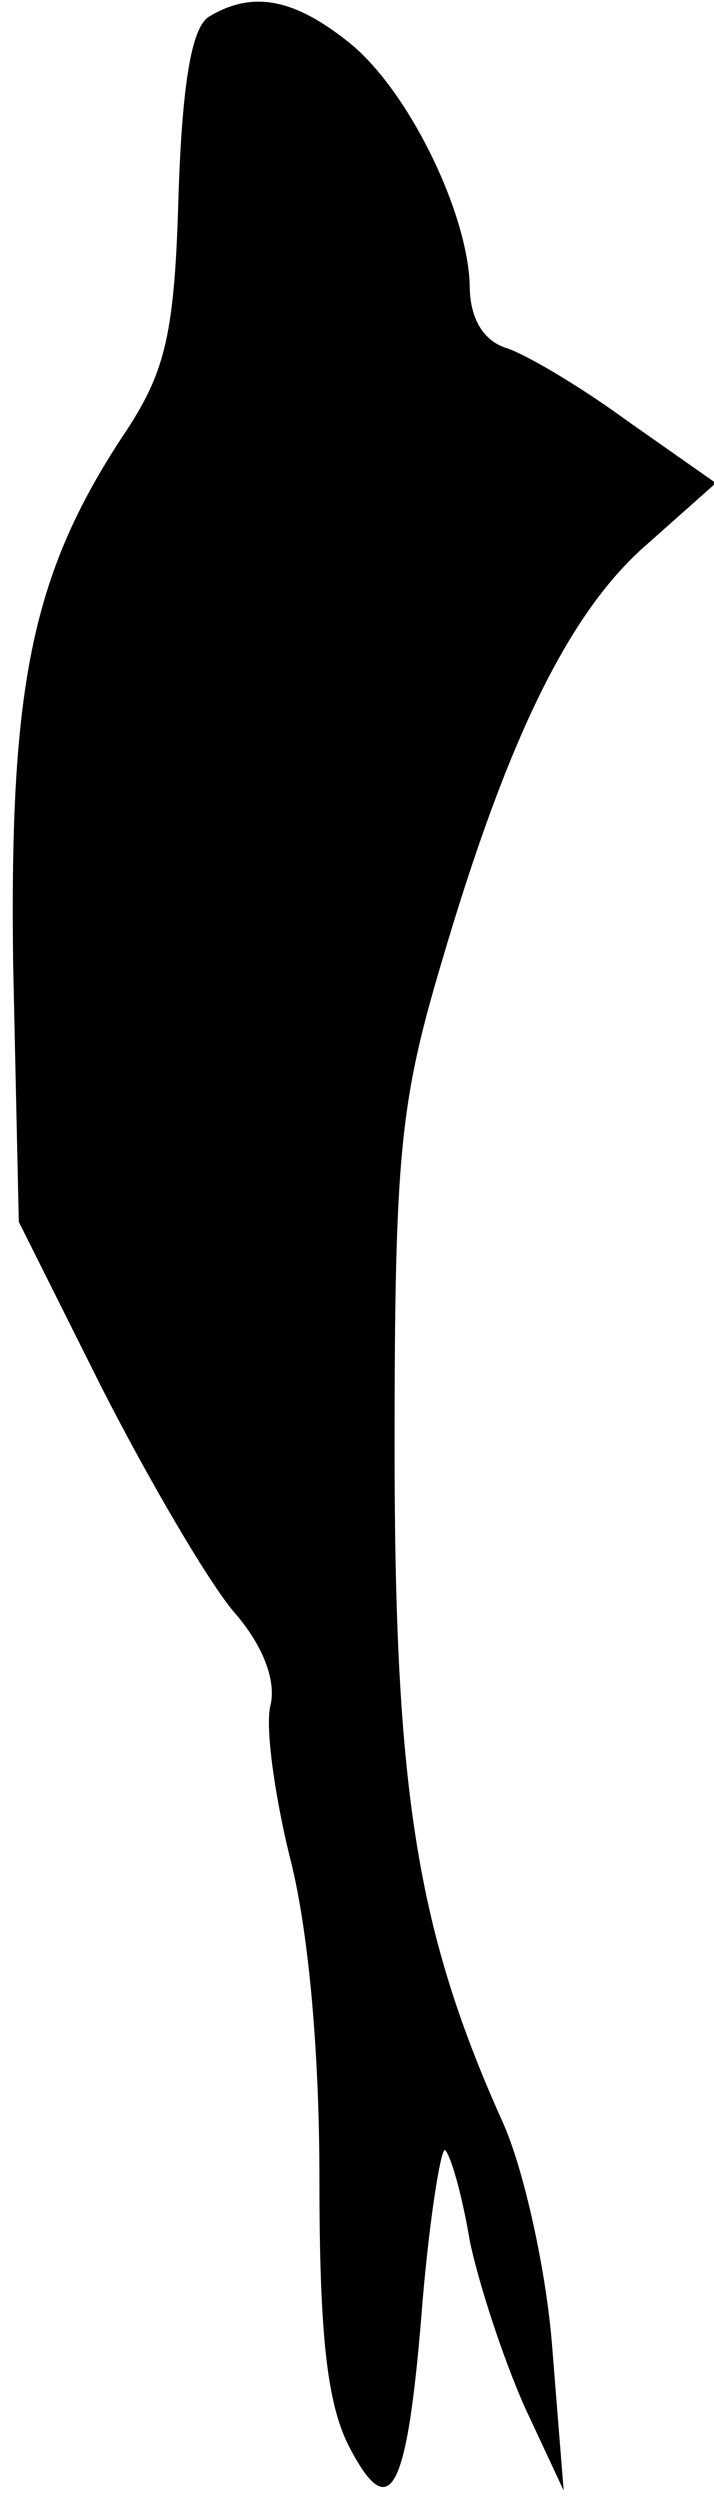 <?xml version="1.0" standalone="no"?>
<!DOCTYPE svg PUBLIC "-//W3C//DTD SVG 20010904//EN"
 "http://www.w3.org/TR/2001/REC-SVG-20010904/DTD/svg10.dtd">
<svg version="1.0" xmlns="http://www.w3.org/2000/svg"
 width="38pt" height="133pt" viewBox="0 0 38 133"
 preserveAspectRatio="xMidYMid meet">
<g transform="translate(0,133) scale(0.1,-0.1)"
fill="#000000" stroke="none">
<path fill="#000000" stroke="none" d="M111 1321 c-9 -6 -14 -35 -16 -95 -2
-73 -7 -93 -27 -124 -51 -76 -63 -135 -61 -285 l3 -137 44 -88 c25 -49 56
-102 70 -119 16 -18 23 -37 20 -50 -3 -11 2 -47 10 -80 10 -38 16 -103 16
-172 0 -83 4 -120 16 -143 22 -42 31 -24 39 79 4 46 10 82 12 79 3 -3 9 -24
13 -48 5 -24 18 -63 29 -88 l21 -45 -6 75 c-3 41 -15 95 -26 120 -46 102 -58
176 -58 360 0 156 3 184 25 258 35 119 68 187 110 223 l36 32 -47 33 c-26 19
-55 36 -65 39 -12 4 -19 16 -19 33 -1 39 -33 105 -65 130 -29 23 -51 27 -74
13z"/>
</g>
</svg>
